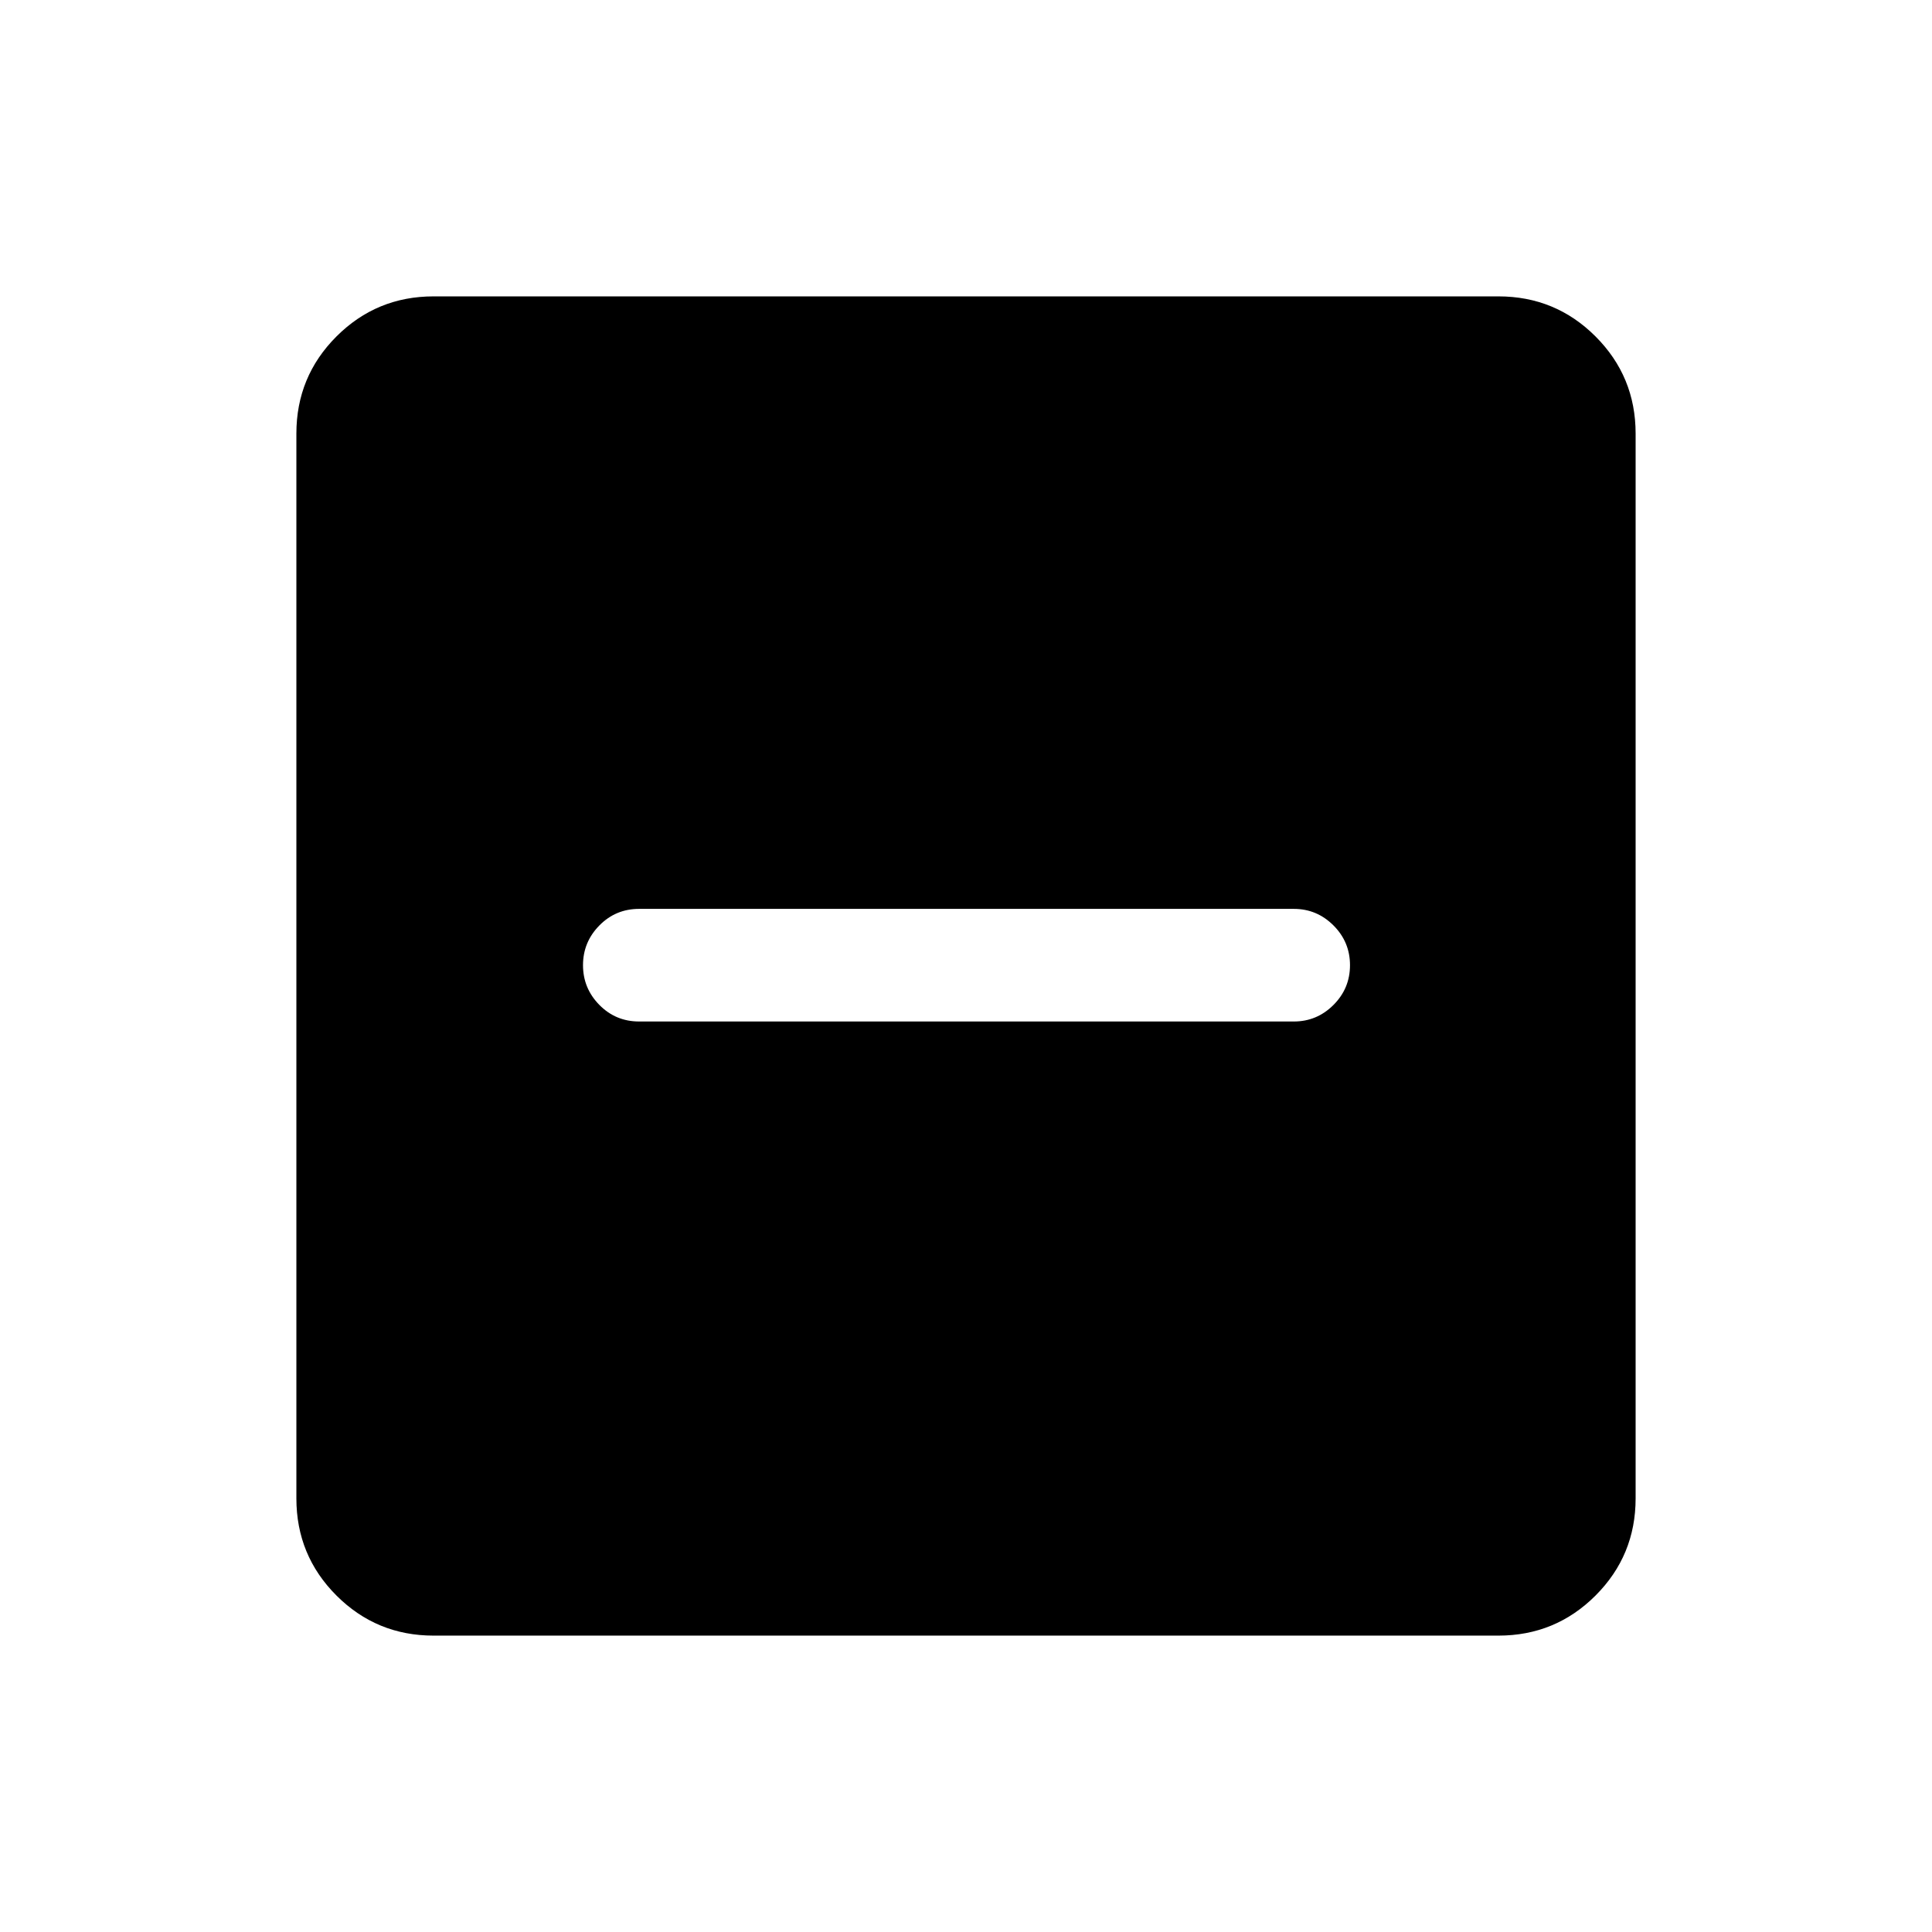 <svg xmlns="http://www.w3.org/2000/svg" height="24" viewBox="0 -960 960 960" width="24"><path d="M317.577-452.424h325.346q11.432 0 19.658-8.211t8.226-19.769q0-11.557-8.226-19.769-8.226-8.211-19.658-8.211H317.577q-11.654 0-19.769 8.254-8.115 8.253-8.115 19.726 0 11.473 8.115 19.727 8.115 8.253 19.769 8.253ZM215.448-147.271q-28.346 0-48.262-19.915-19.915-19.916-19.915-48.262v-529.104q0-28.346 19.915-48.262 19.916-19.915 48.262-19.915h529.104q28.346 0 48.262 19.915 19.915 19.916 19.915 48.262v529.104q0 28.346-19.915 48.262-19.916 19.915-48.262 19.915H215.448Z"/></svg>
